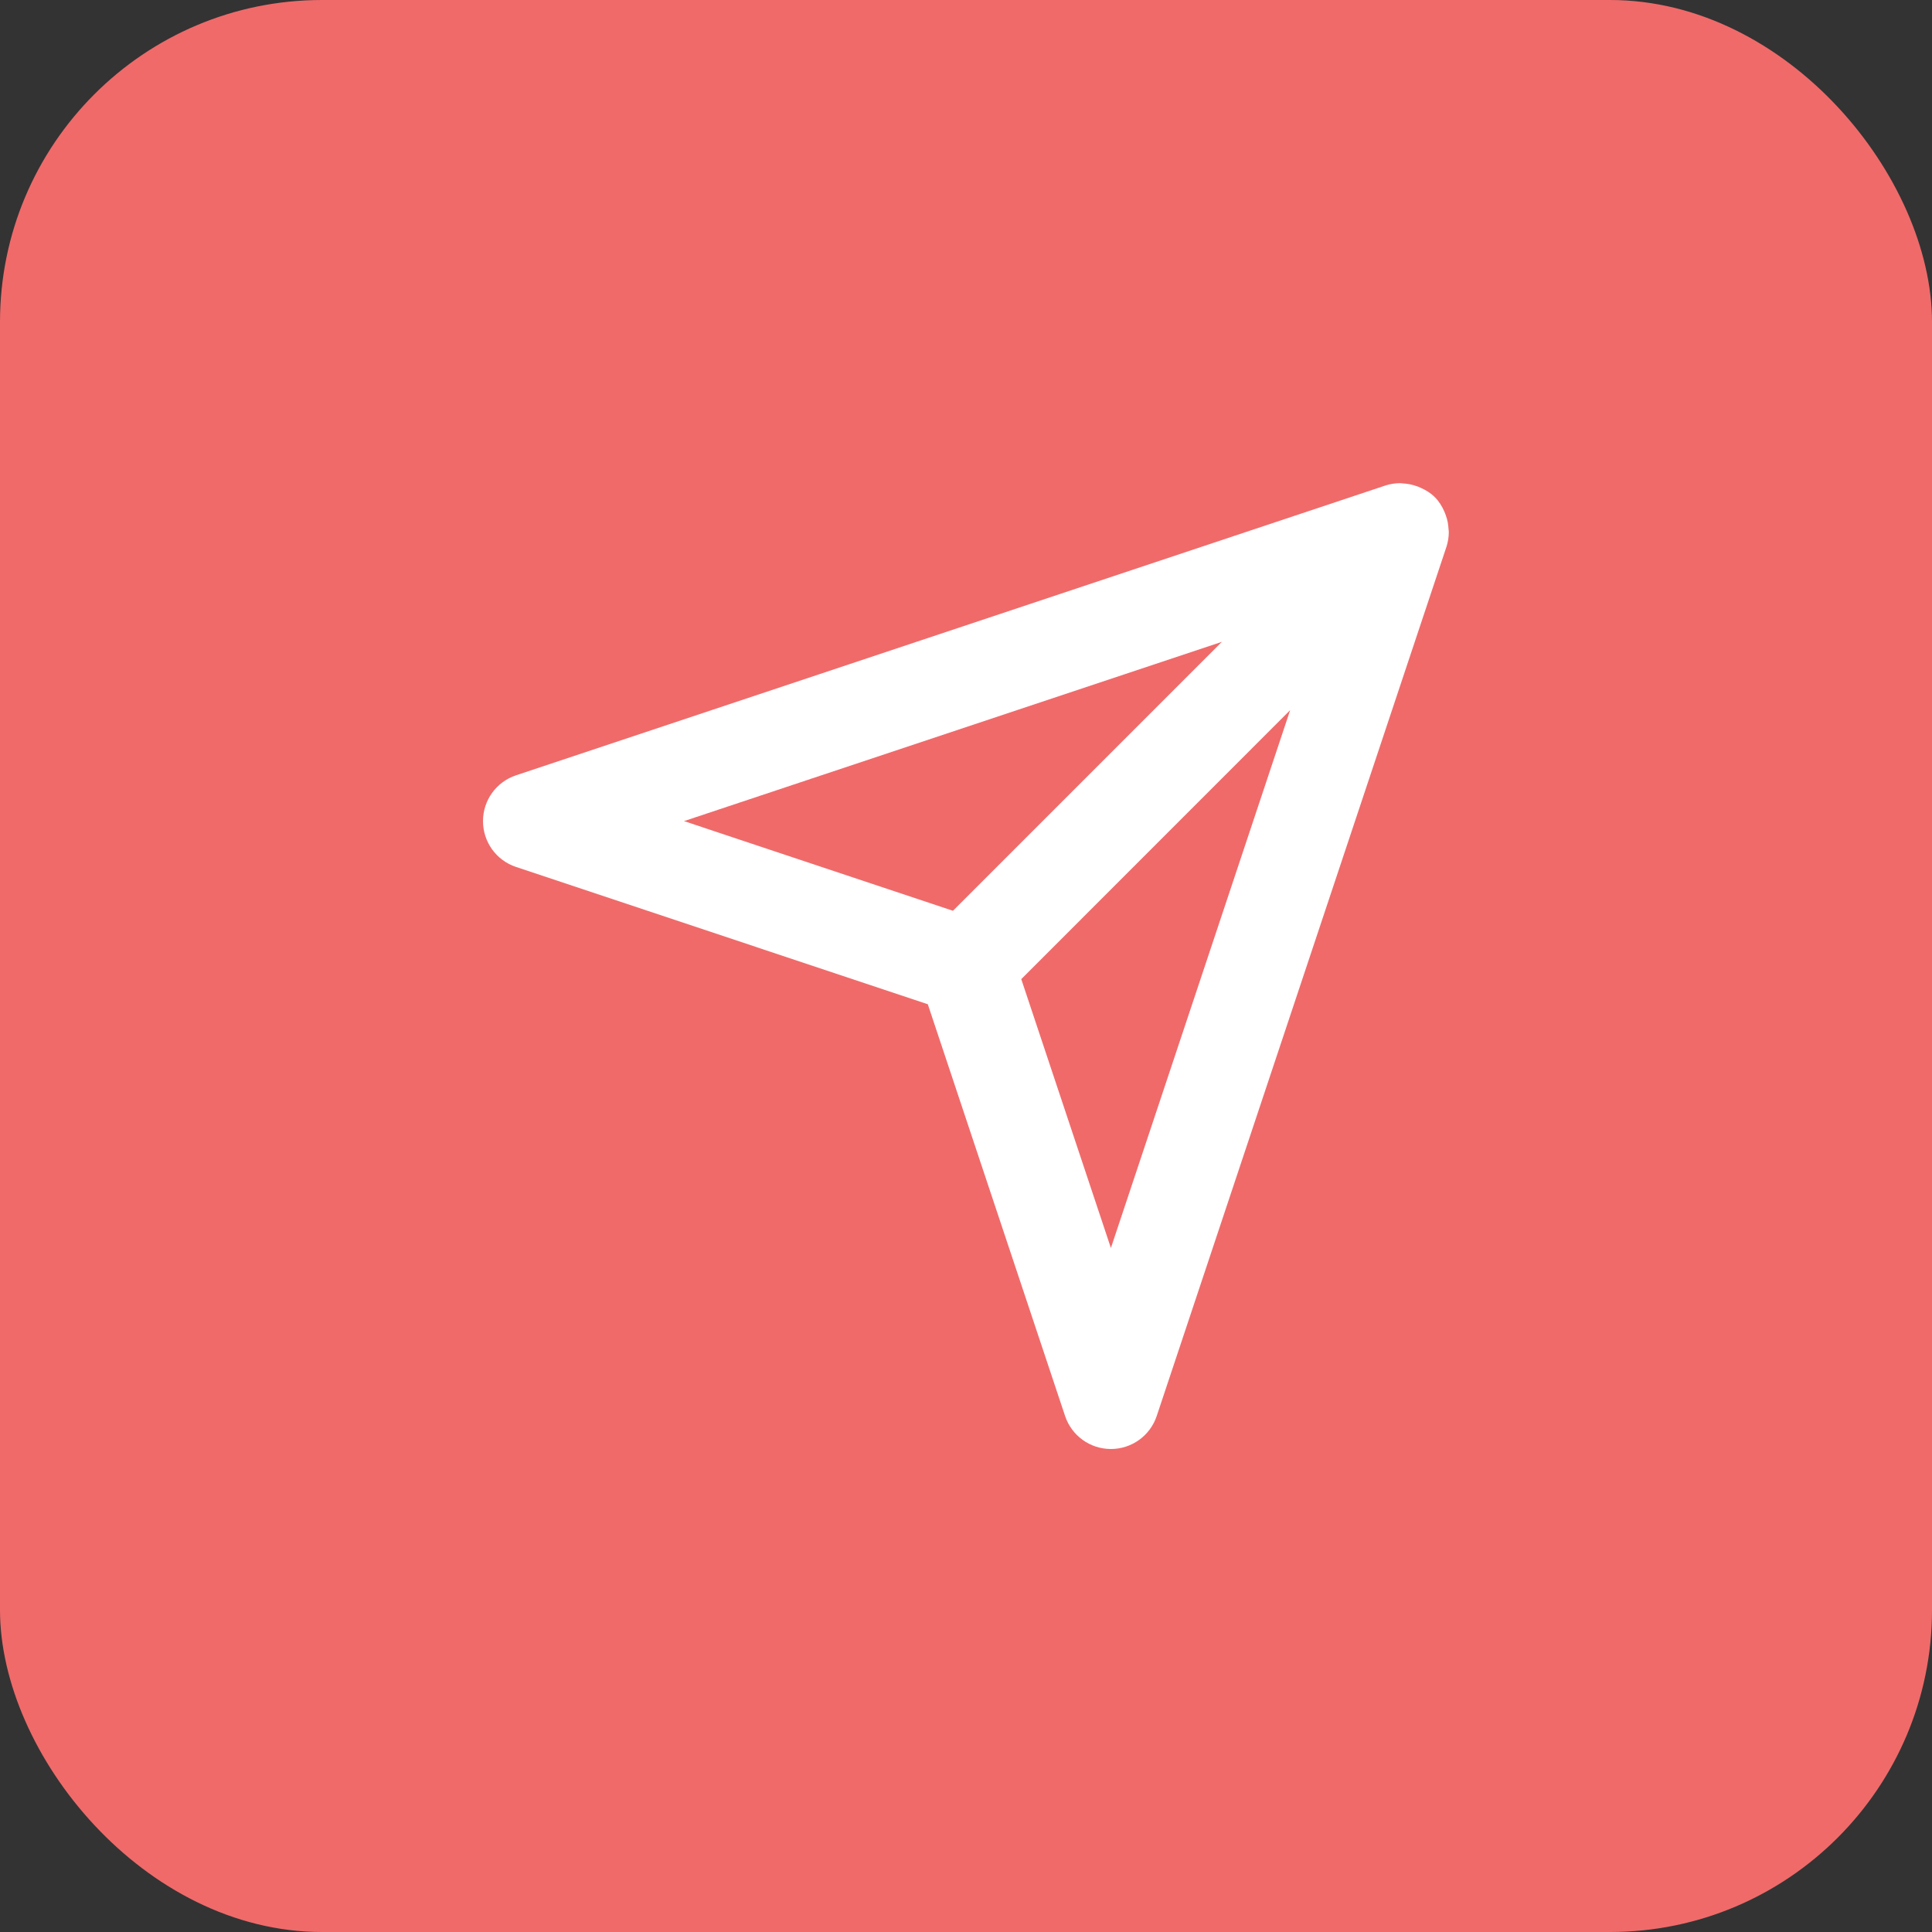 <svg width="48" height="48" viewBox="0 0 48 48" fill="none" xmlns="http://www.w3.org/2000/svg">
<rect x="0" y="0" width="48" height="48" fill="#333333" stroke="none"/>
<rect width="48" height="48" rx="8" fill="#F06A6A"/>
<rect x="10.1" y="10.1" width="27.8" height="27.8" fill="#F06A6A"/>
<path fill-rule="evenodd" clip-rule="evenodd" d="M27.6 31.006L25.373 24.326L32.054 17.643L27.6 31.006ZM30.358 15.946L23.676 22.628L16.994 20.4L30.358 15.946ZM35.988 13.138C35.982 13.026 35.962 12.918 35.924 12.814C35.912 12.777 35.899 12.741 35.882 12.705C35.825 12.576 35.752 12.455 35.648 12.352C35.545 12.249 35.424 12.175 35.294 12.118C35.26 12.101 35.225 12.088 35.188 12.076C35.081 12.039 34.972 12.017 34.858 12.011C34.831 12.01 34.807 12.004 34.78 12.004C34.66 12.006 34.538 12.023 34.421 12.062L12.821 19.262C12.33 19.426 12 19.883 12 20.4C12 20.918 12.33 21.376 12.821 21.539L23.051 24.95L26.462 35.181C26.626 35.67 27.083 36 27.6 36C28.117 36 28.574 35.67 28.738 35.181L35.938 13.581C35.976 13.462 35.994 13.342 35.995 13.222C35.996 13.193 35.989 13.167 35.988 13.138Z" fill="white"/>
<rect x="10.1" y="10.1" width="27.8" height="27.8" stroke="#F06A6A"/>
</svg>
